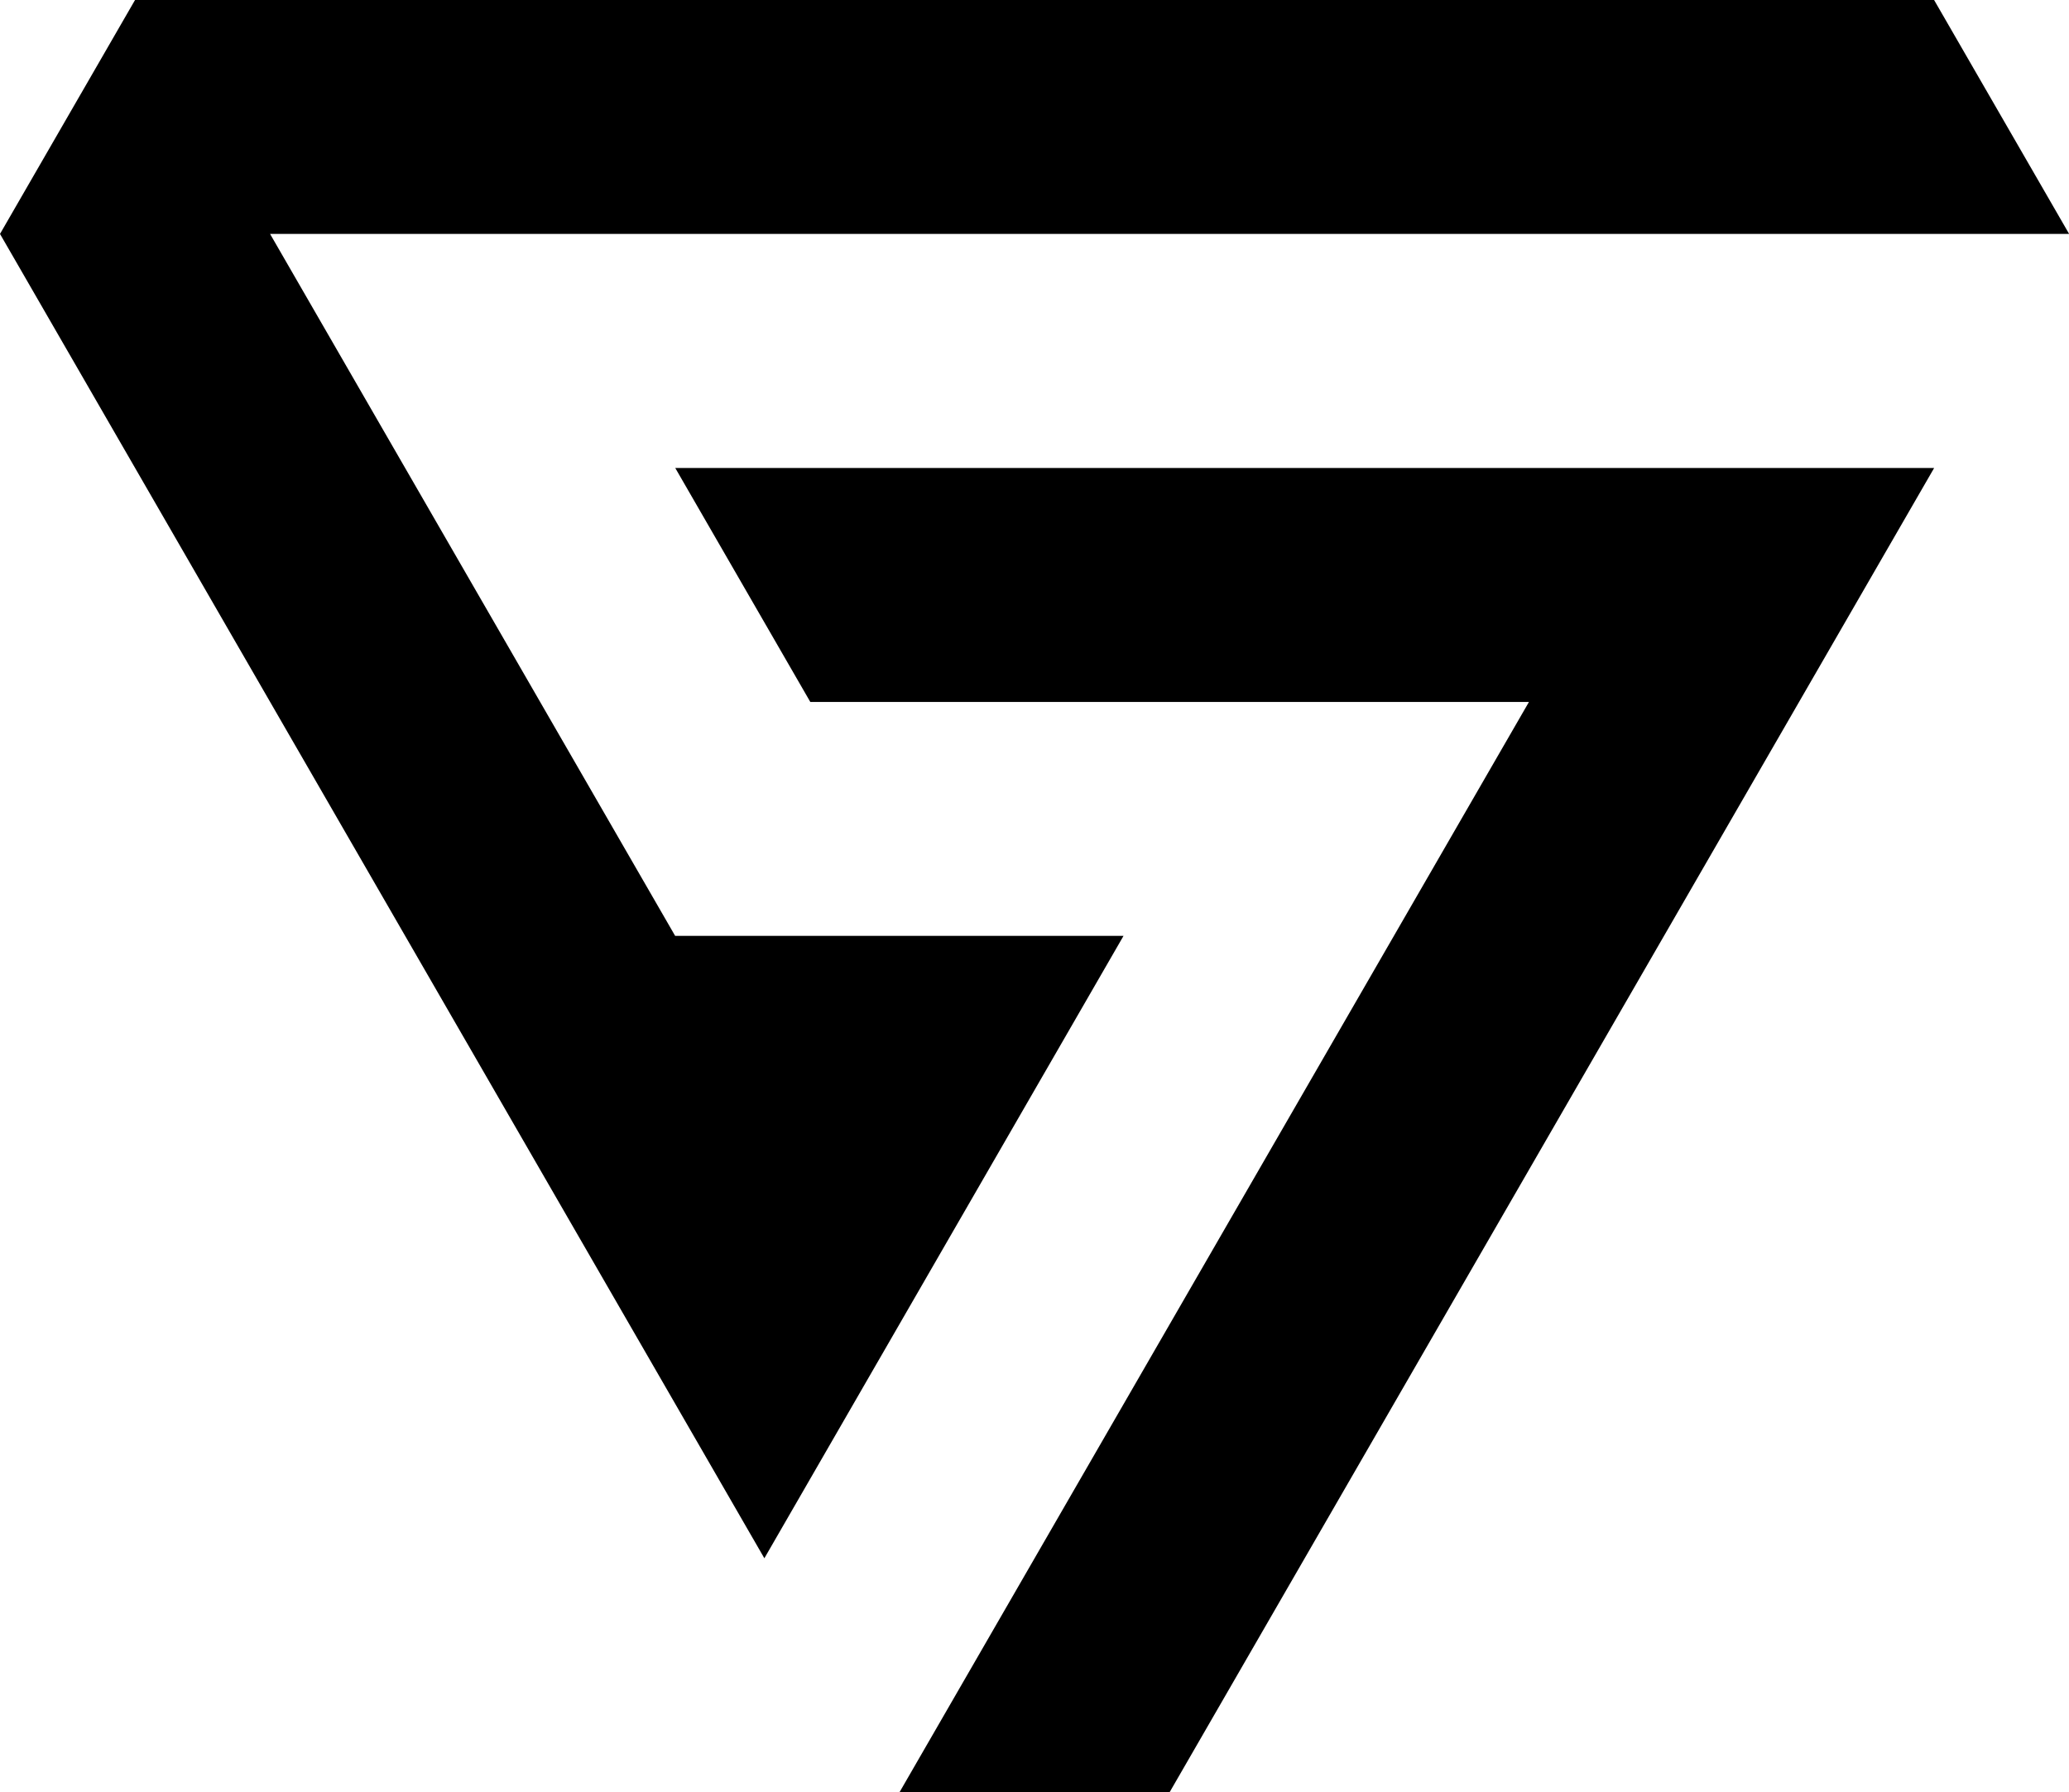<svg viewBox="0 0 64 55.43" xmlns="http://www.w3.org/2000/svg">
	<style>
		#logo {
			fill: black;
		}

		@media (prefers-color-scheme: dark) {
			#logo {
				fill: white;
			}
		}
	</style>

	<g id="logo">
		<path d="m0 7.235 4.177-7.235h55.65l4.177 7.235h-55.65l12.53 21.71h13.87l-11.11 19.25z" />
		<path d="m36.18 55.43h-8.355l19.47-33.72h-22.23l-4.177-7.235h38.94z" />
	</g>
</svg>
